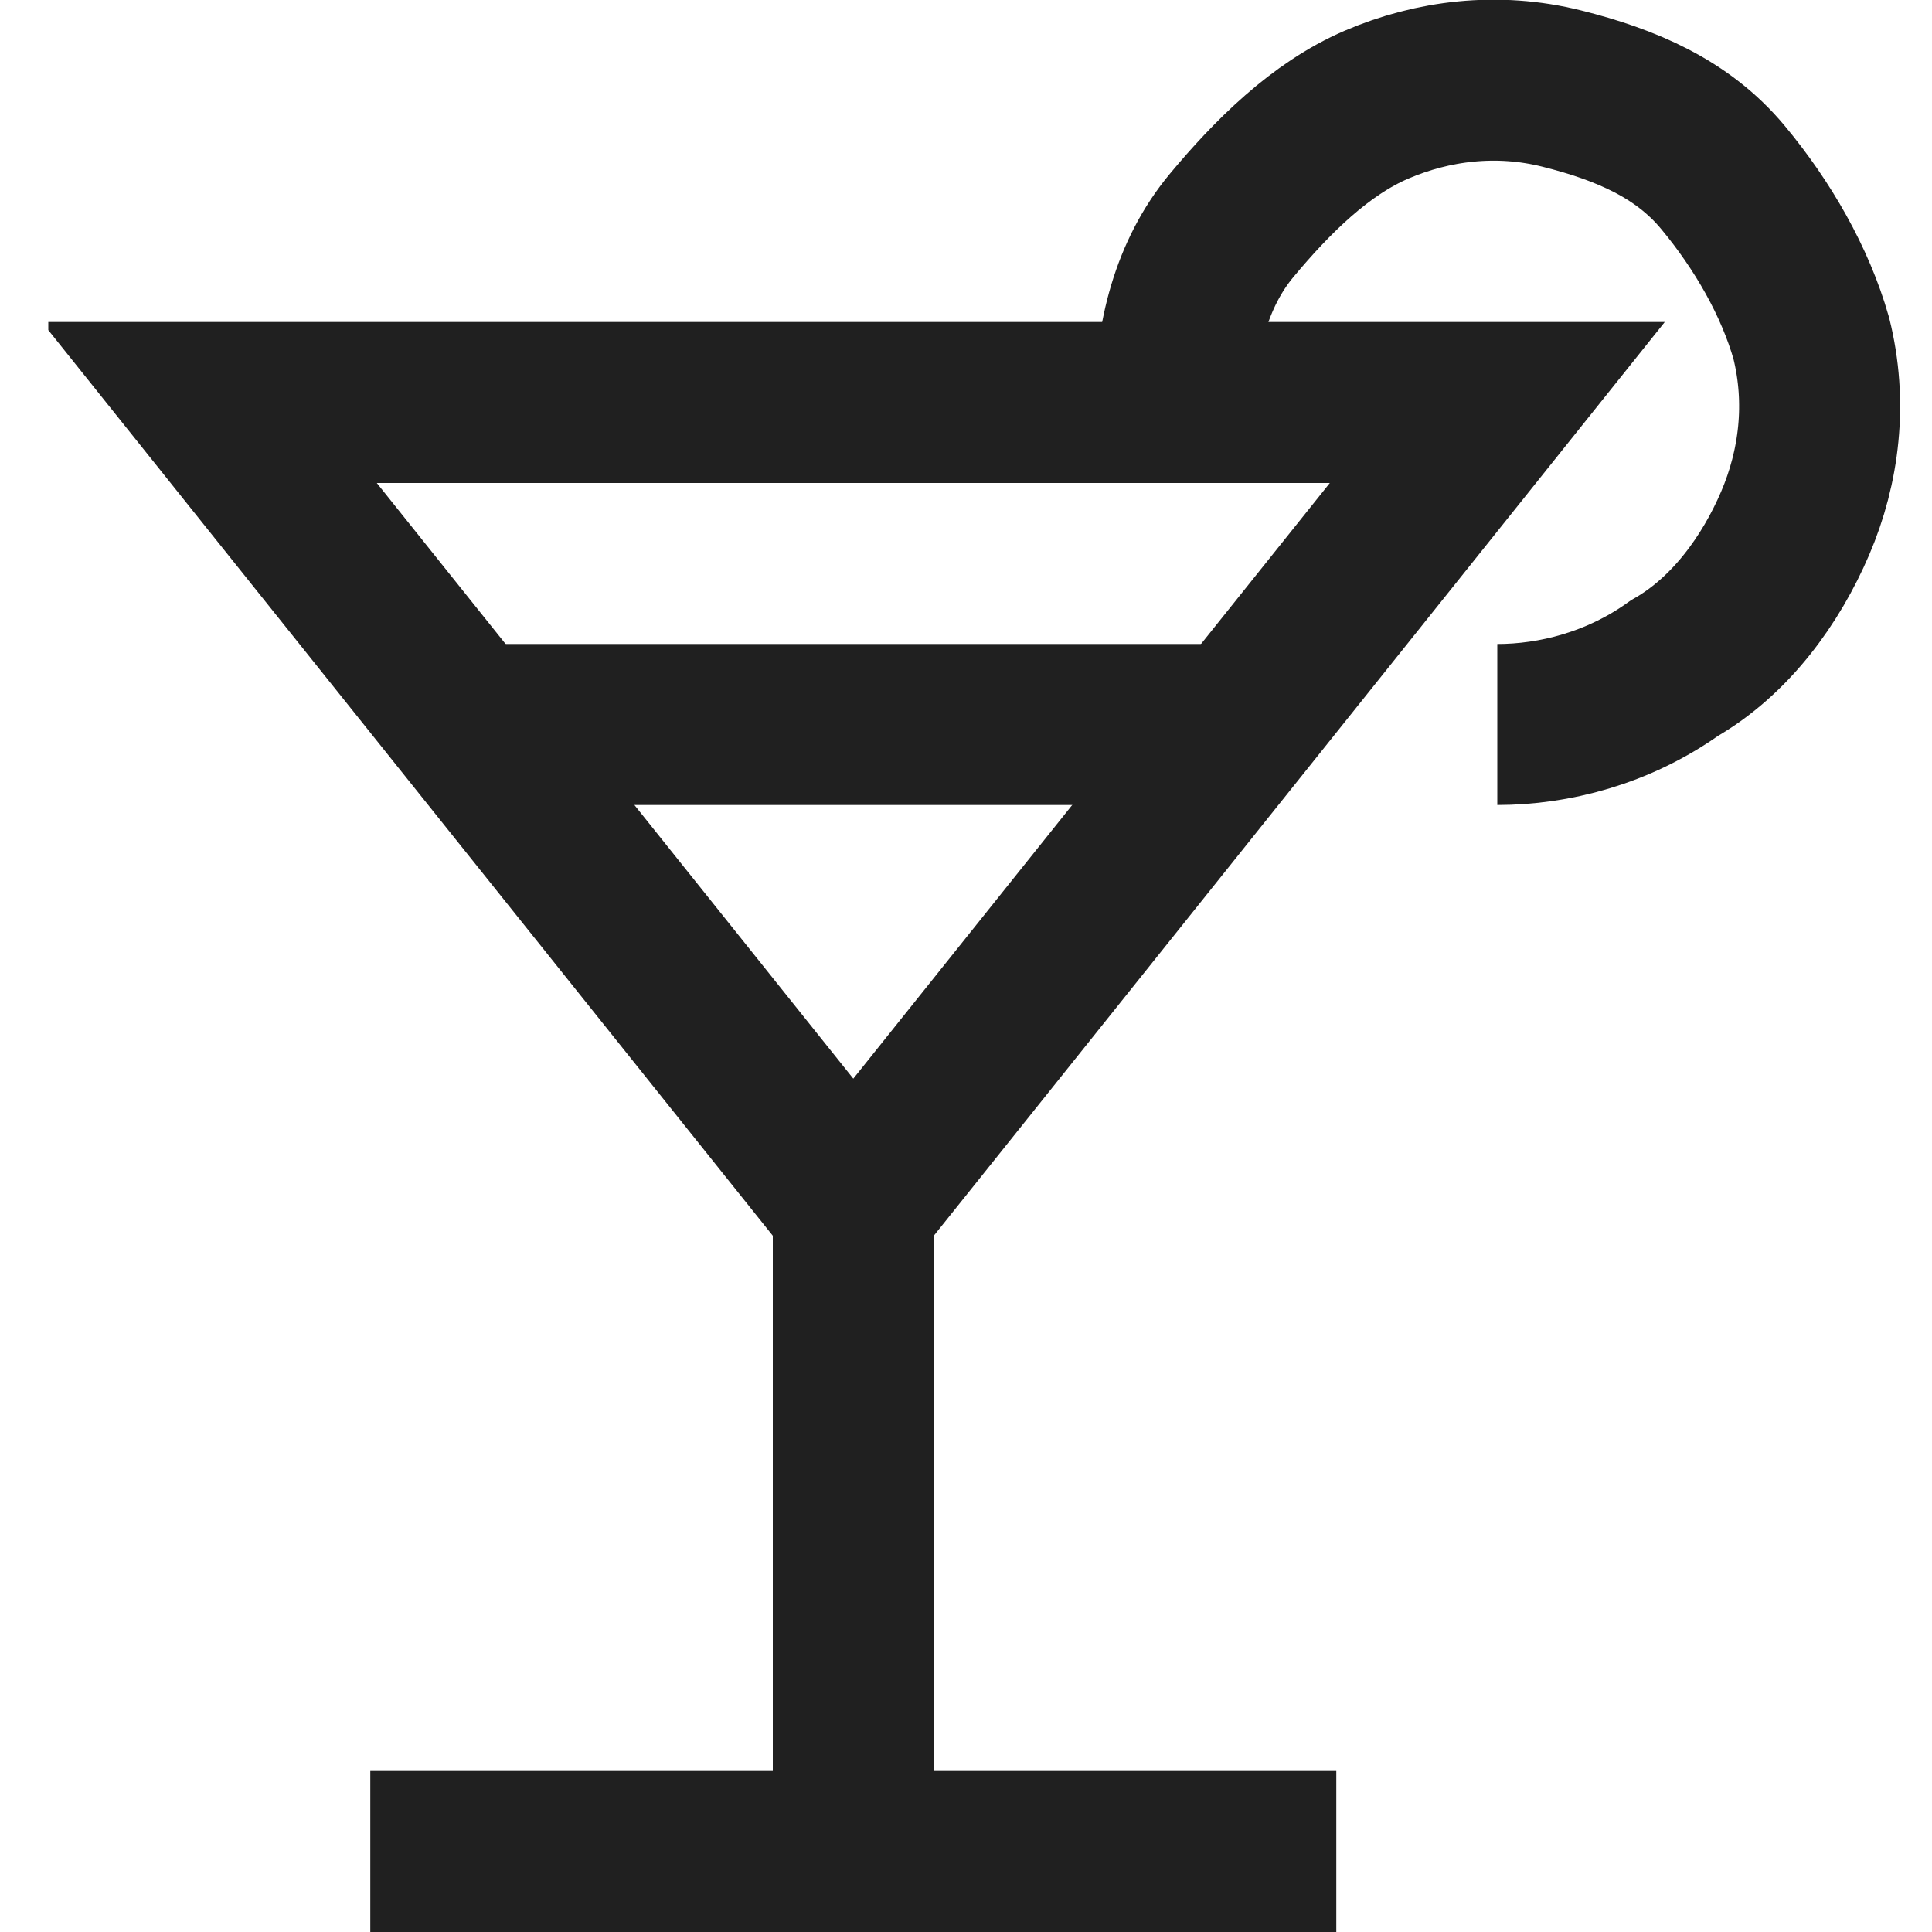 <?xml version="1.0" encoding="utf-8"?>
<!-- Generator: Adobe Illustrator 26.5.0, SVG Export Plug-In . SVG Version: 6.00 Build 0)  -->
<svg version="1.1" id="Layer_1" xmlns="http://www.w3.org/2000/svg" xmlns:xlink="http://www.w3.org/1999/xlink" x="0px" y="0px"
	 viewBox="0 0 24 24" style="enable-background:new 0 0 24 24;" xml:space="preserve">
<style type="text/css">
	.st0{clip-path:url(#SVGID_00000068641174608489882690000002992616717348665989_);}
	.st1{fill:none;stroke:#202020;stroke-width:2;stroke-miterlimit:10;}
	.st2{fill:none;stroke:#202020;stroke-width:2;stroke-linecap:square;stroke-miterlimit:10;}
</style>
<g>
	<defs>
		<rect id="SVGID_1_" x="0.6" width="24" height="24"/>
	</defs>
	<clipPath id="SVGID_00000111186010927146672190000012626479724872866974_">
		<use xlink:href="#SVGID_1_"  style="overflow:visible;"/>
	</clipPath>
	<g style="clip-path:url(#SVGID_00000111186010927146672190000012626479724872866974_);">
		<path class="st1" d="M5.8,9h9.6"/>
		<path class="st1" d="M14.6,5c0-0.8,0.2-1.6,0.7-2.2s1.1-1.2,1.8-1.5c0.7-0.3,1.5-0.4,2.3-0.2c0.8,0.2,1.5,0.5,2,1.1s0.9,1.3,1.1,2
			c0.2,0.8,0.1,1.6-0.2,2.3c-0.3,0.7-0.8,1.4-1.5,1.8C20.1,8.8,19.3,9,18.6,9"/>
		<path class="st2" d="M18.6,5l-8,10l-8-10H18.6z"/>
		<path class="st2" d="M10.6,15v8"/>
		<path class="st2" d="M5.6,23h10"/>
	</g>
</g>
</svg>

